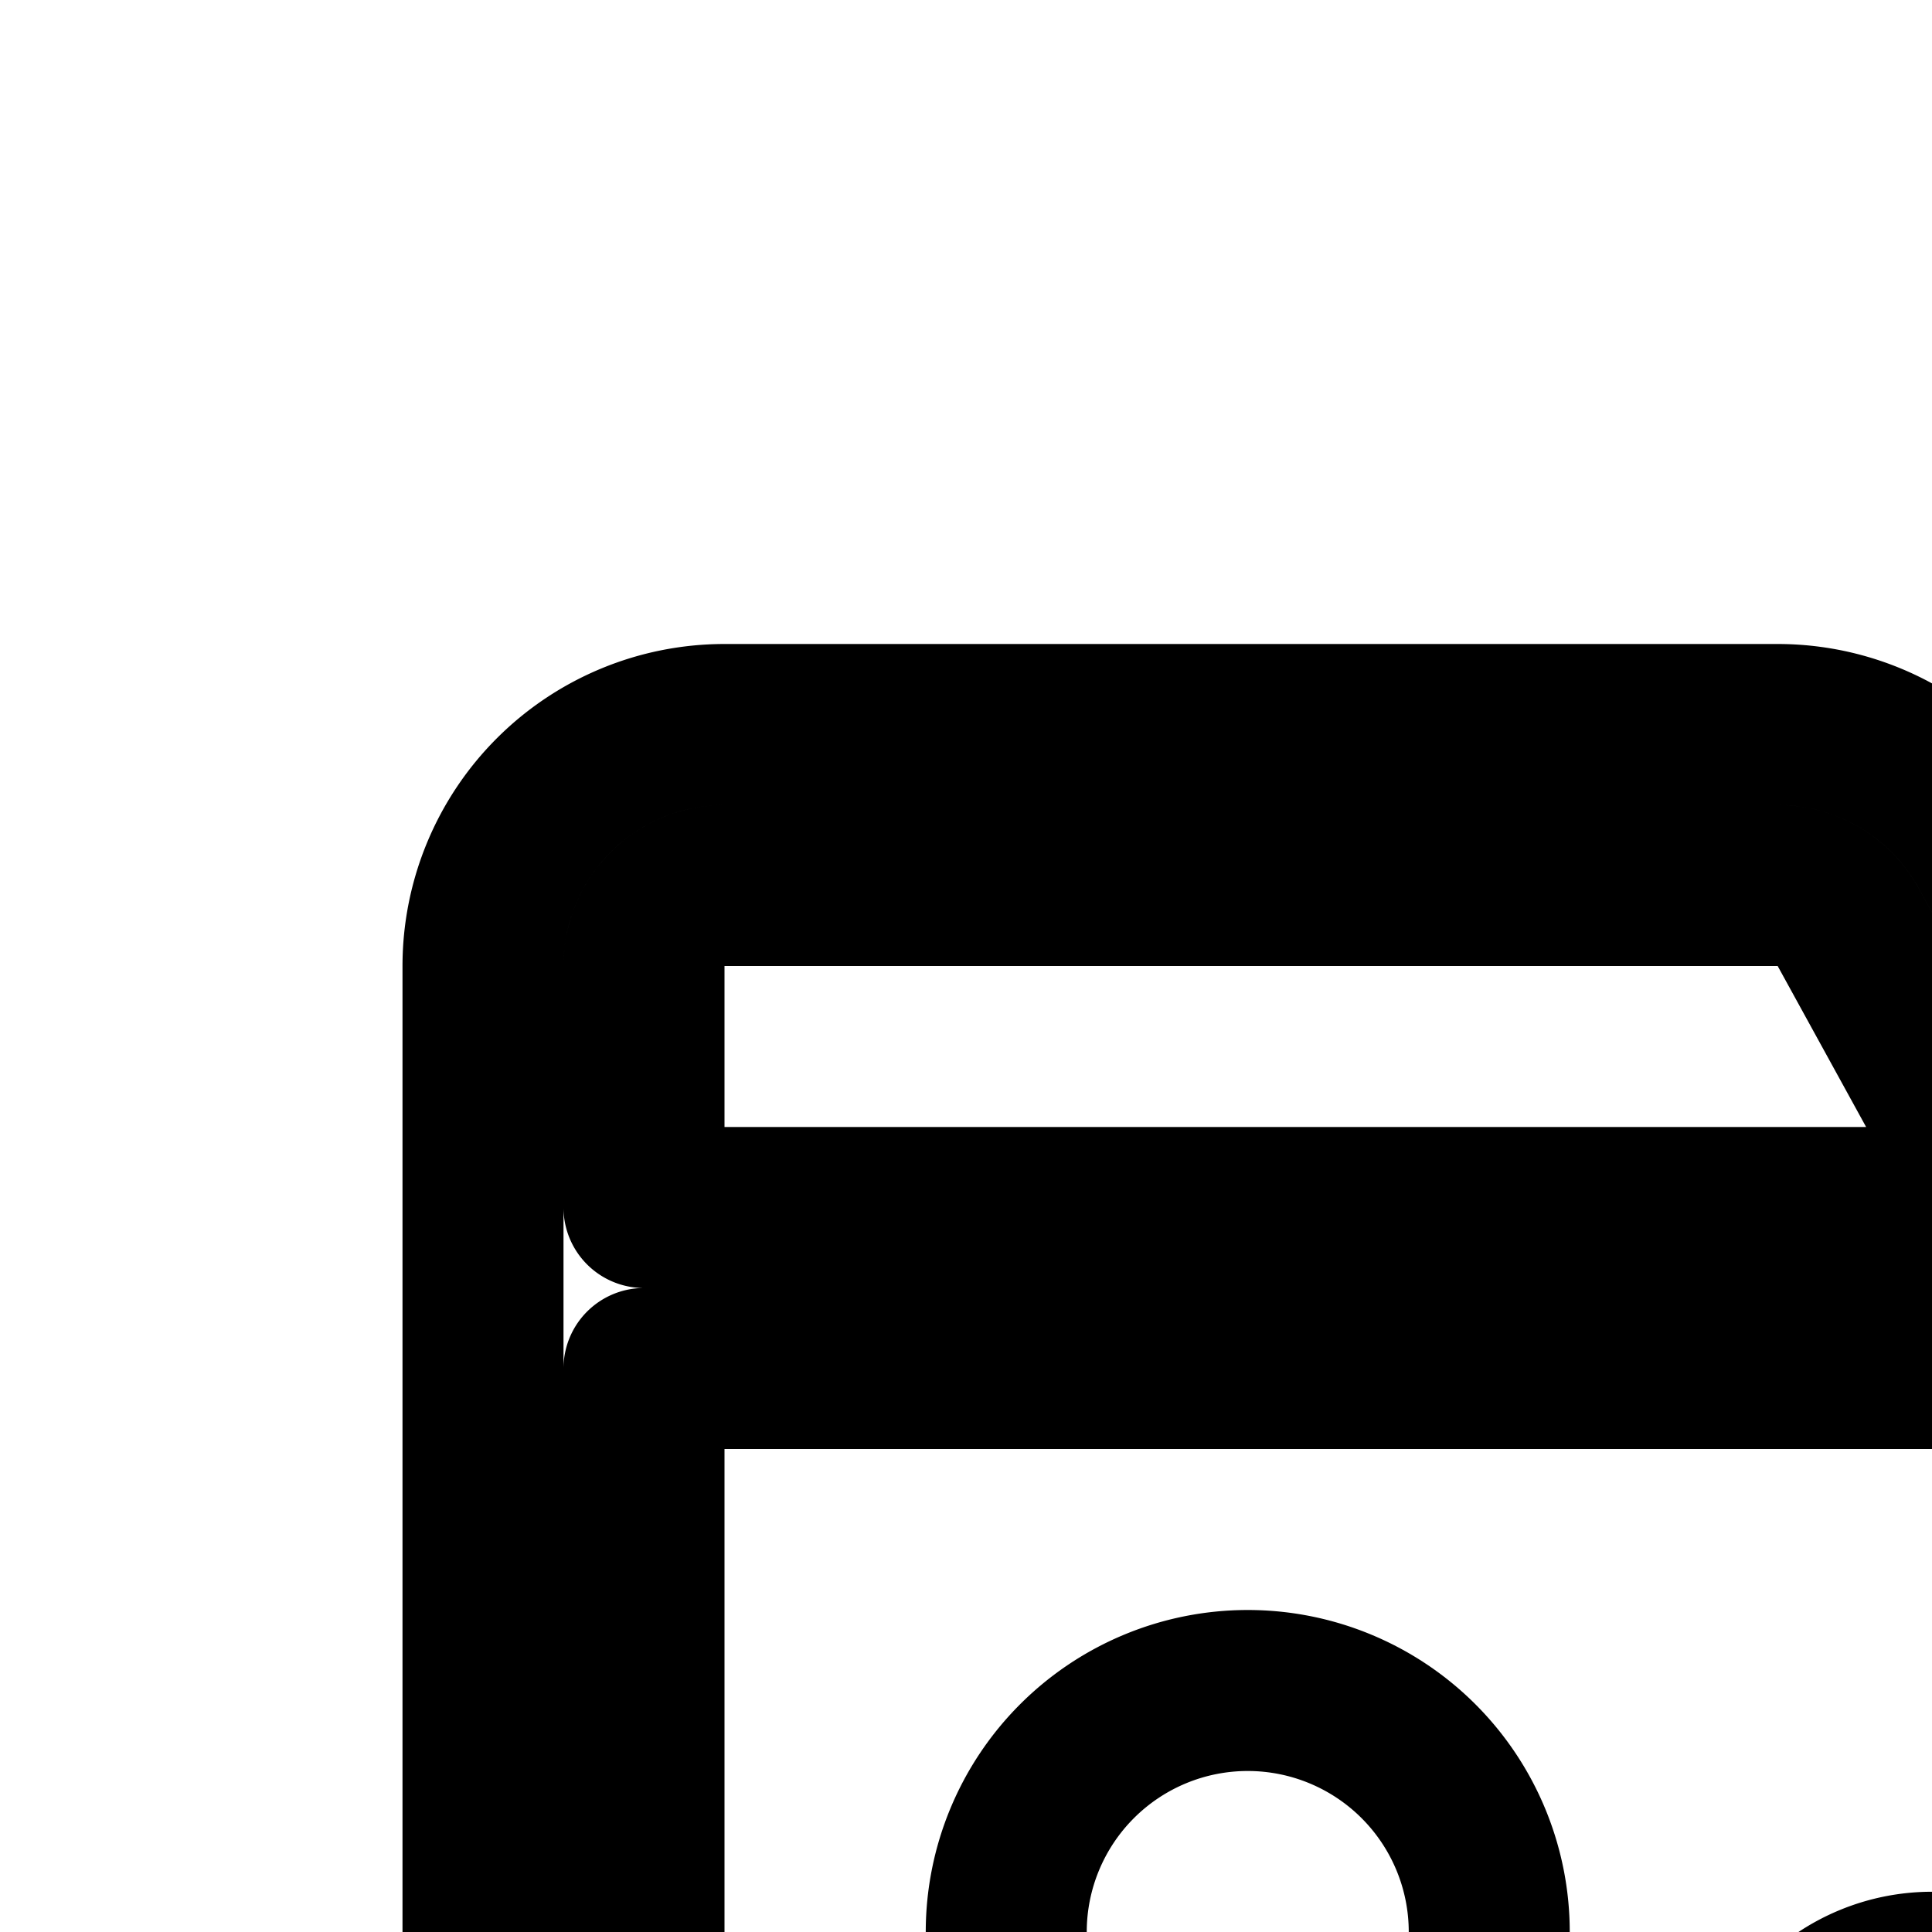 <svg
  xmlns="http://www.w3.org/2000/svg"
  width="24"
  height="24"
  viewBox="0 0 24 24"
  fill="none"
  stroke="currentColor"
  stroke-width="2"
  stroke-linecap="round"
  stroke-linejoin="round"
>
  <path d="M18.5 24a3 3 0 1 1-6 0 3 3 0 0 1 6 0" />
  <path d="M32.5 27a3 3 0 1 0 0-6 3 3 0 0 0 0 6" />
  <path d="M31 29a3 3 0 0 0-3 3v2h9v-2a3 3 0 0 0-3-3z" />
  <path d="M14 29a3 3 0 0 0-3 3v2h9v-2a3 3 0 0 0-3-3z" />
  <path d="M26 26.5a2 2 0 1 1-4 0 2 2 0 0 1 4 0" />
  <path d="M24 30a3 3 0 0 0-3 3v1h6v-1a3 3 0 0 0-3-3" />
  <path
    fill-rule="evenodd"
    d="M24.712 10.555 27.154 15H39a3 3 0 0 1 3 3v18a3 3 0 0 1-3 3H9a3 3 0 0 1-3-3V12a3 3 0 0 1 3-3h13.083a3 3 0 0 1 2.629 1.555M9 37a1 1 0 0 1-1-1V17h31a1 1 0 0 1 1 1v18a1 1 0 0 1-1 1zm15.872-22-1.913-3.482a1 1 0 0 0-.876-.518H9a1 1 0 0 0-1 1v3z"
    clip-rule="evenodd"
  />
</svg>
